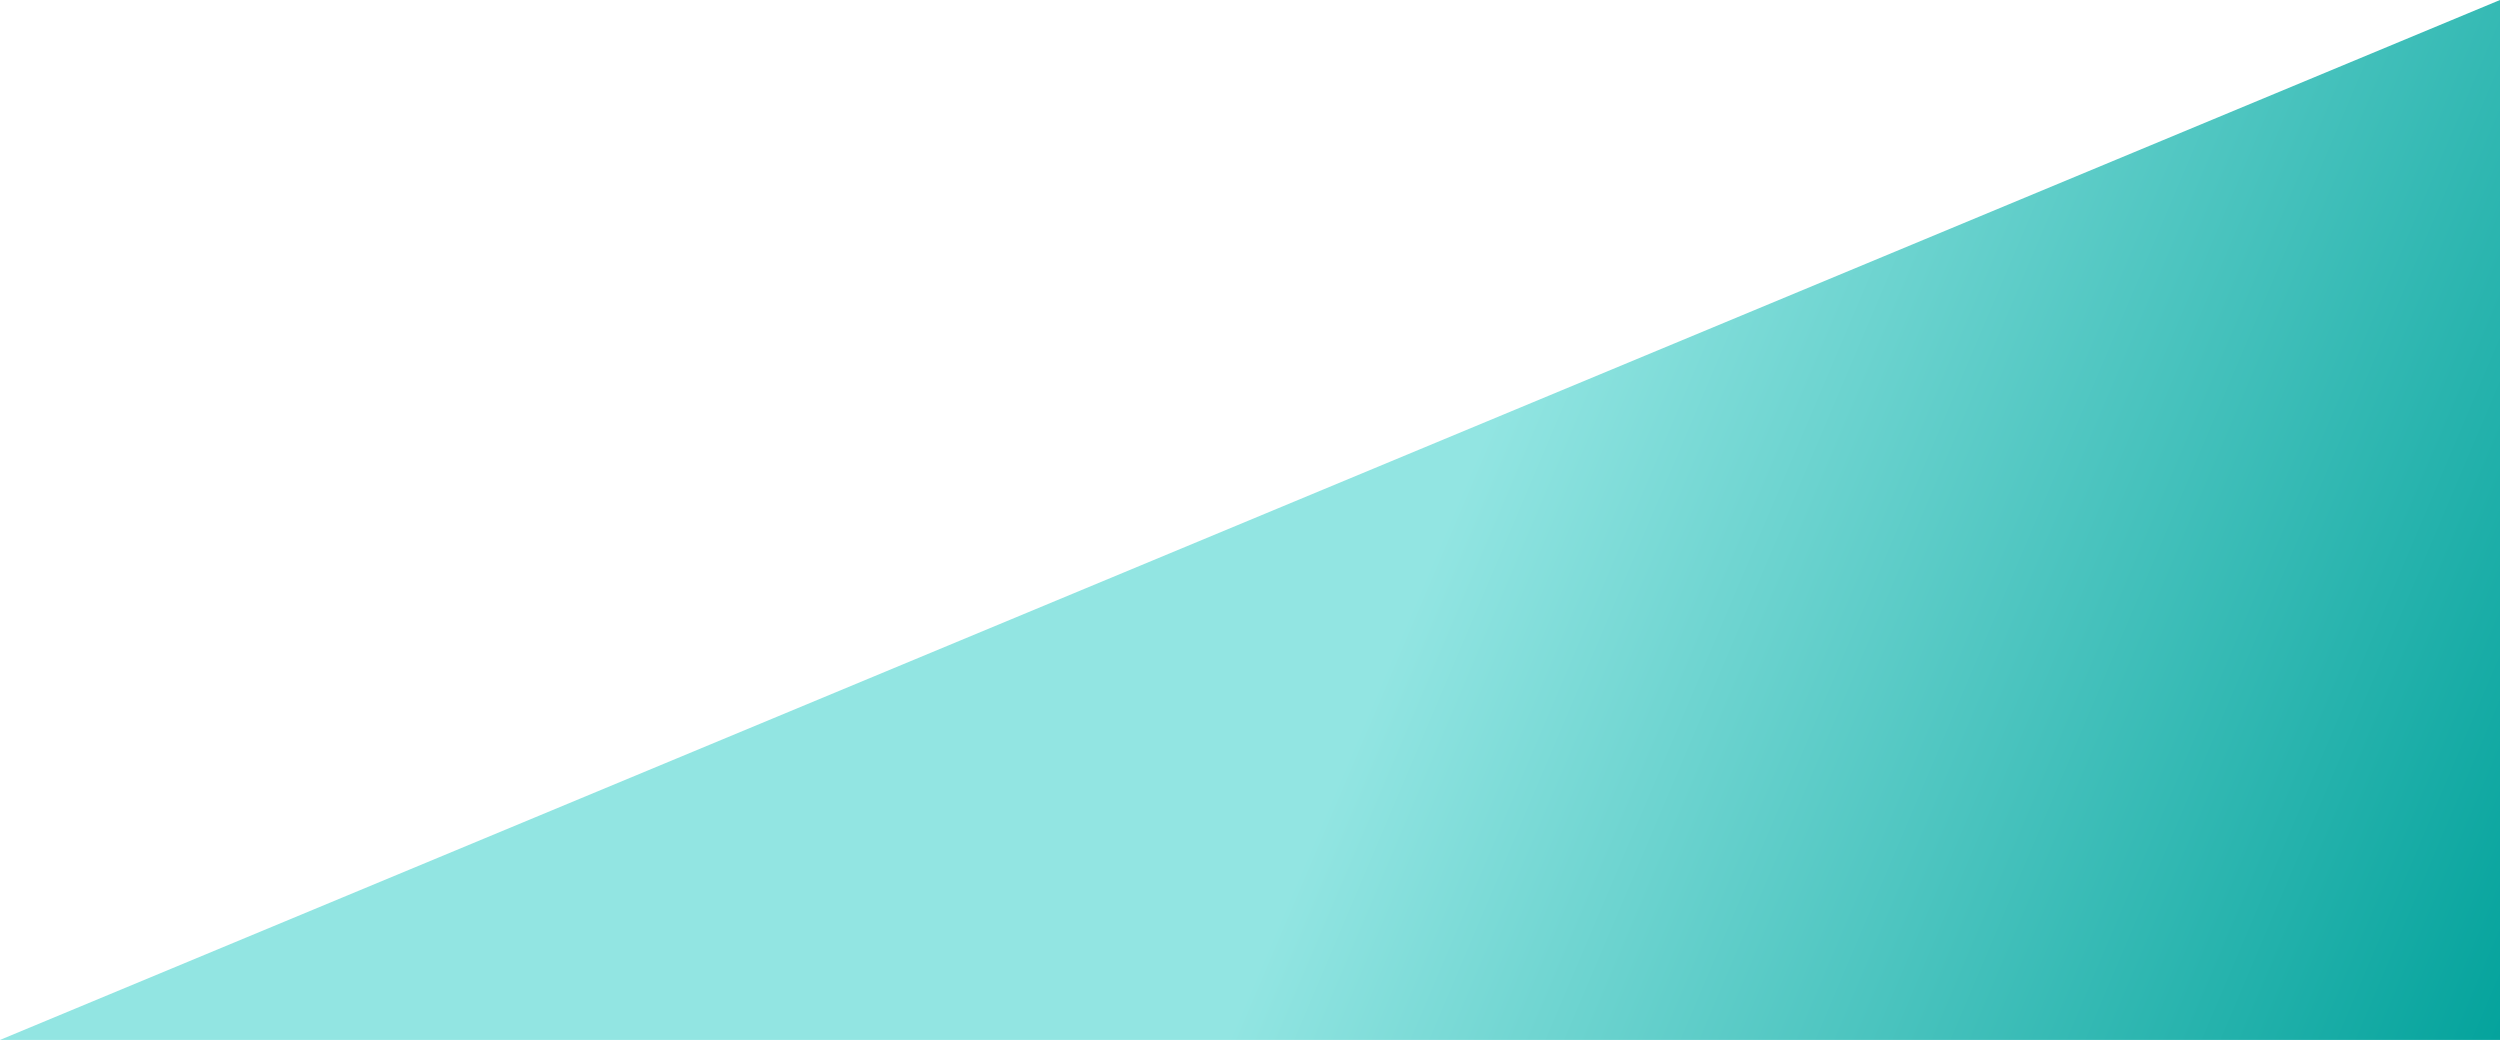 <svg width="1440" height="599" viewBox="0 0 1440 599" fill="none" xmlns="http://www.w3.org/2000/svg">
<path d="M1440 599H0L1440 0V599Z" fill="url(#paint0_linear)"/>
<defs>
<linearGradient id="paint0_linear" x1="1462.48" y1="599" x2="803.625" y2="319.156" gradientUnits="userSpaceOnUse">
<stop stop-color="#00A19A"/>
<stop offset="0.972" stop-color="#92E5E2"/>
</linearGradient>
</defs>
</svg>
